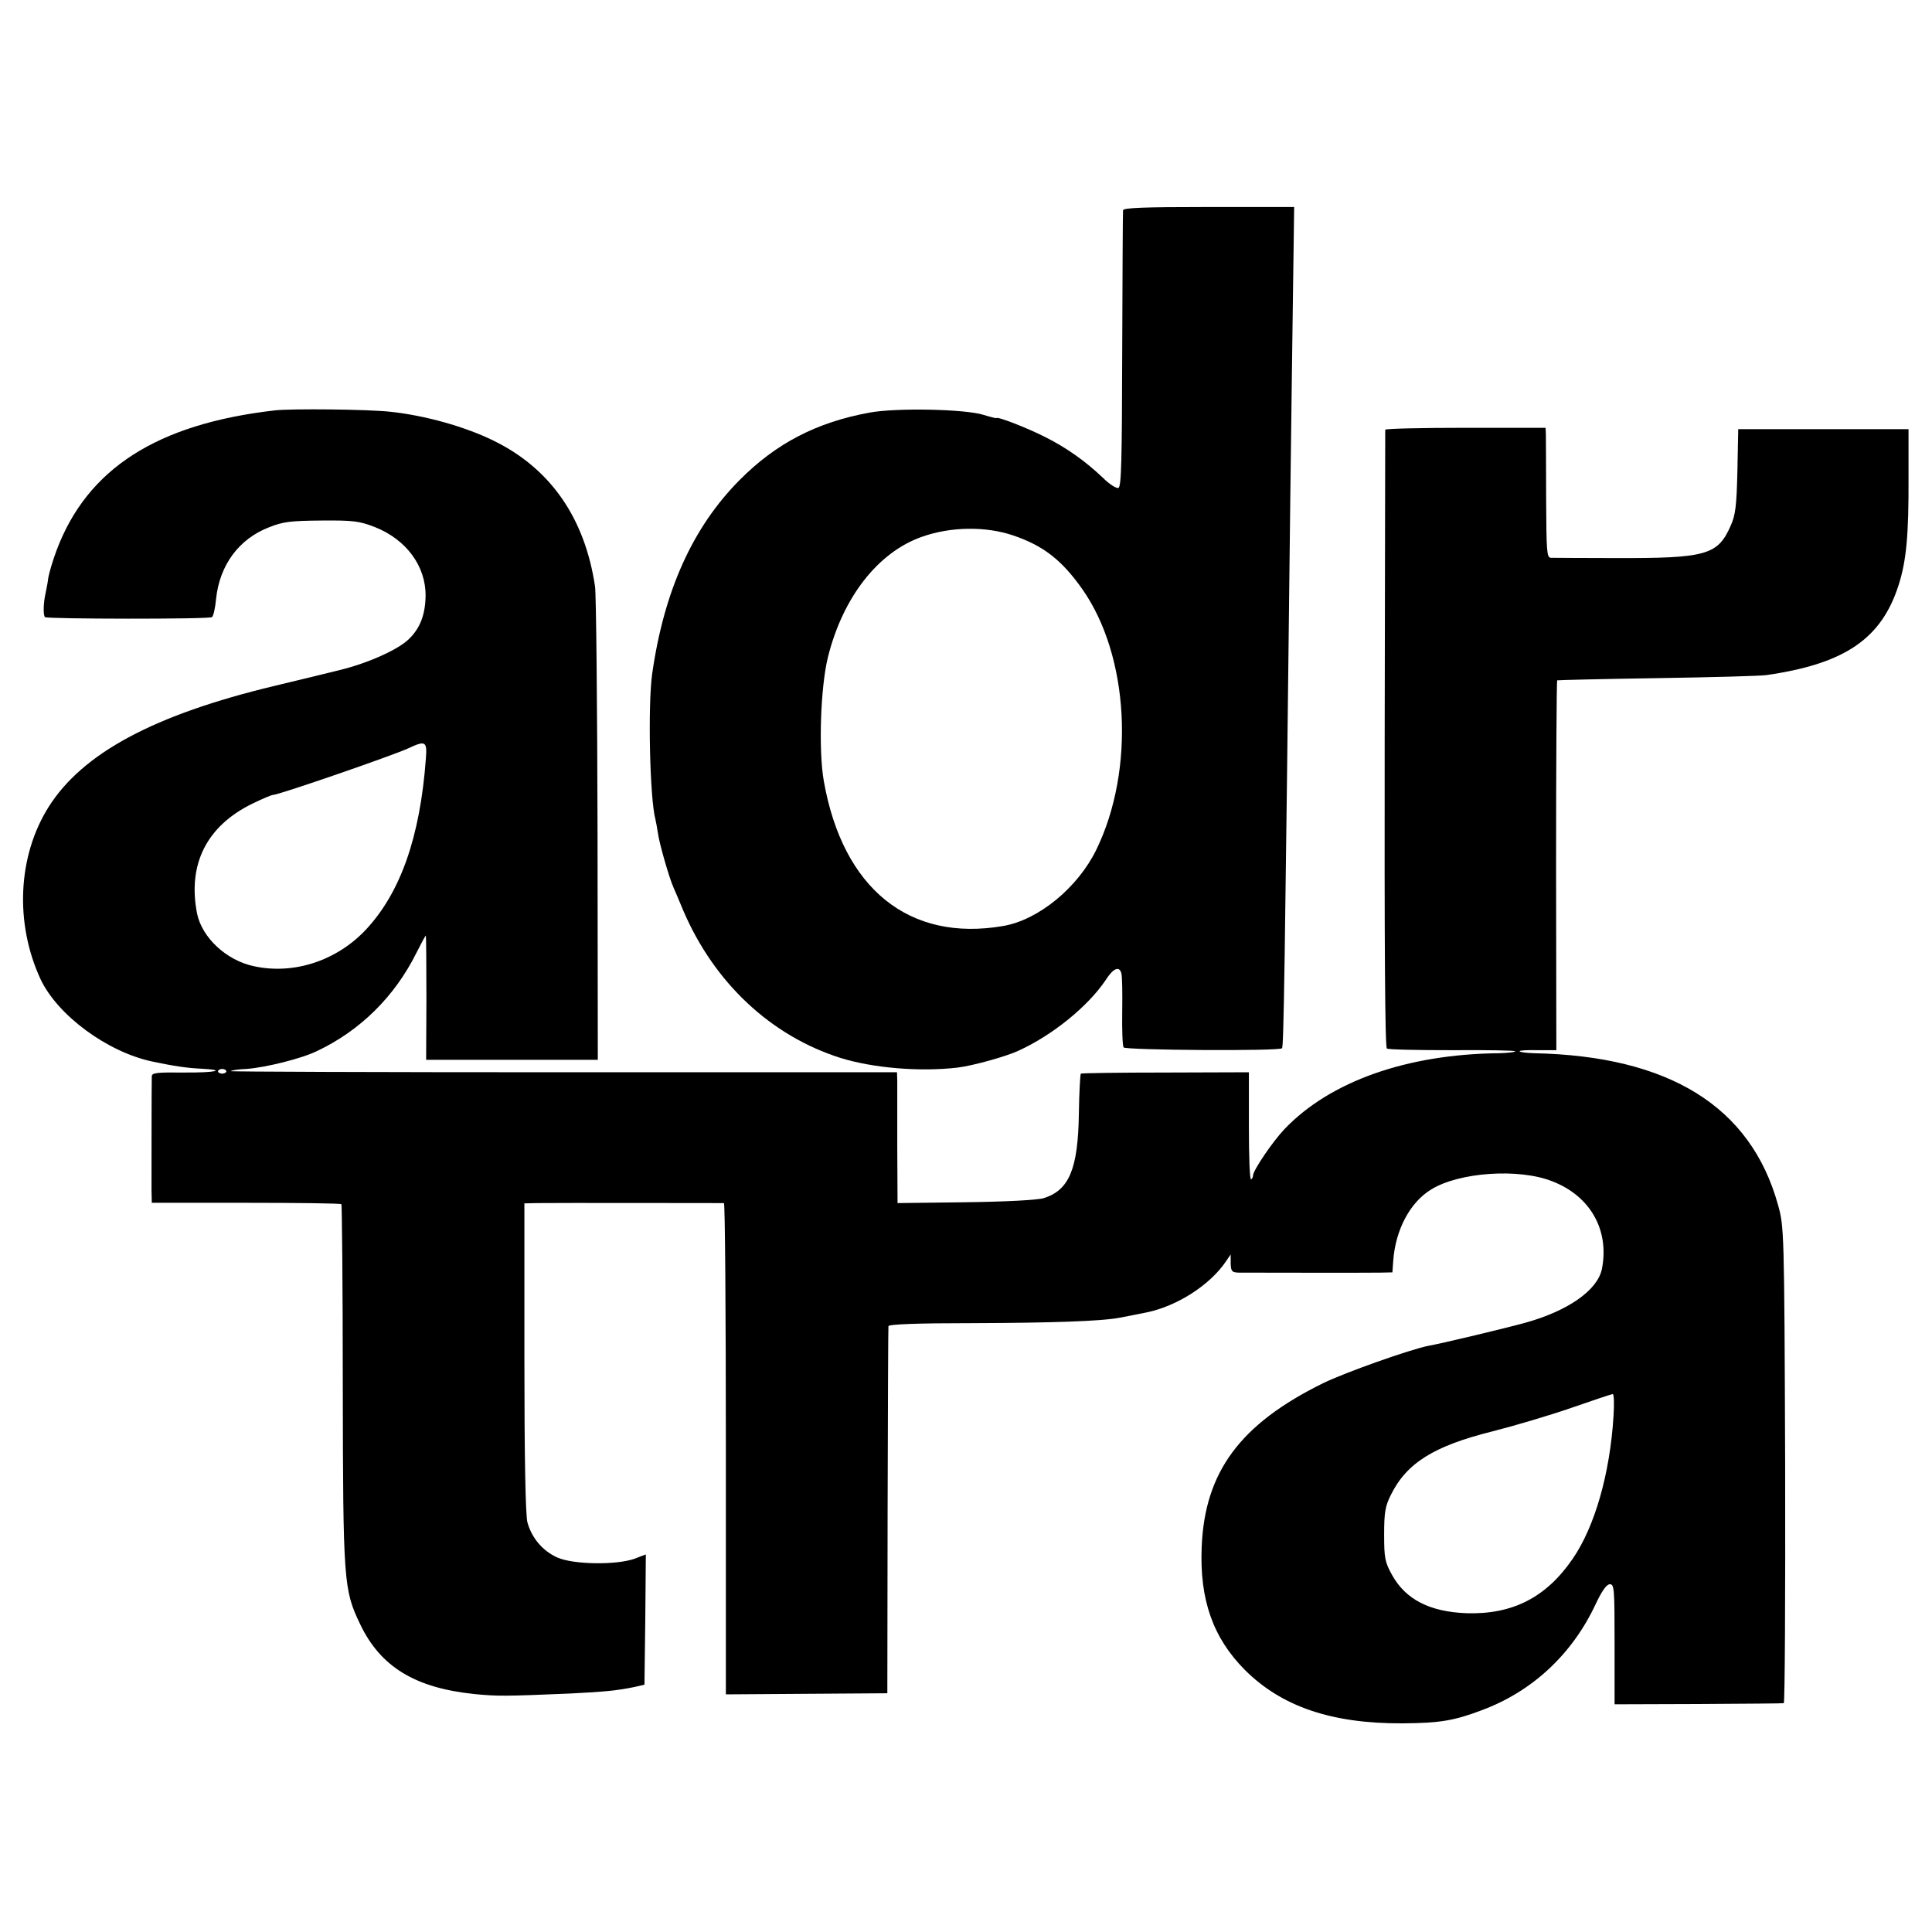 <?xml version="1.0" standalone="no"?>
<!DOCTYPE svg PUBLIC "-//W3C//DTD SVG 20010904//EN"
 "http://www.w3.org/TR/2001/REC-SVG-20010904/DTD/svg10.dtd">
<svg version="1.0" xmlns="http://www.w3.org/2000/svg"
 width="700pt" height="700pt" viewBox="0 0 700 700"
 preserveAspectRatio="xMidYMid meet">
<g transform="translate(0,700) scale(0.1,-0.1)"
fill="#000000" stroke="none">
<path d="M4069 6238 c-1 -7 -2 -235 -3 -507 -1 -404 -3 -495 -14 -499 -8 -2
-33 14 -55 36 -64 61 -133 110 -211 149 -67 34 -176 76 -176 68 0 -1 -21 4
-47 12 -67 21 -316 26 -413 8 -191 -35 -338 -111 -470 -244 -170 -171 -274
-401 -317 -702 -16 -112 -9 -453 12 -529 2 -8 6 -31 9 -50 5 -37 41 -162 56
-195 5 -11 21 -49 36 -85 112 -261 317 -453 569 -533 119 -37 289 -51 425 -35
56 7 175 40 220 61 125 57 253 162 316 256 28 44 50 52 57 24 3 -10 4 -72 3
-138 -1 -66 1 -124 5 -130 8 -10 564 -14 574 -3 6 6 10 247 30 1993 3 259 8
602 10 763 l4 292 -309 0 c-241 0 -310 -3 -311 -12z m-398 -1178 c109 -37 176
-89 250 -194 170 -241 193 -654 51 -945 -67 -137 -209 -254 -337 -276 -341
-59 -581 135 -650 524 -20 112 -12 343 15 451 54 216 181 379 340 435 104 37
231 39 331 5z"/>
<path d="M995 5513 c-426 -49 -679 -211 -790 -507 -14 -37 -27 -82 -30 -99 -2
-18 -7 -43 -10 -57 -8 -35 -9 -79 -2 -86 7 -7 593 -8 605 0 5 3 12 33 15 67
13 122 83 217 193 259 50 20 78 23 189 24 116 1 137 -2 194 -24 113 -45 184
-141 183 -249 -1 -66 -19 -116 -59 -155 -38 -39 -150 -89 -253 -114 -47 -12
-152 -37 -235 -57 -438 -105 -696 -244 -819 -439 -112 -178 -123 -421 -29
-624 62 -131 241 -263 404 -298 80 -17 130 -24 176 -26 99 -5 53 -15 -62 -14
-97 1 -115 -1 -115 -14 -1 -23 -1 -358 -1 -412 l1 -46 341 0 c187 0 343 -2
346 -5 2 -3 5 -297 5 -653 1 -717 3 -744 63 -869 74 -155 200 -231 415 -253
83 -8 108 -8 345 2 123 6 174 11 235 24 l35 8 3 236 2 236 -42 -16 c-66 -23
-221 -21 -279 5 -53 24 -92 70 -108 127 -7 26 -11 235 -11 598 l0 558 47 1
c57 1 665 0 676 0 4 -1 7 -401 7 -891 l0 -889 292 2 293 2 1 660 c1 363 2 665
3 670 1 7 103 11 309 11 285 1 458 7 525 19 29 5 61 12 102 20 111 23 230 100
287 185 l17 25 0 -32 c1 -29 4 -33 29 -34 43 0 463 -1 512 0 l45 1 3 42 c8
111 60 211 137 258 101 63 318 78 439 30 138 -53 208 -177 180 -318 -16 -77
-123 -152 -279 -195 -65 -18 -302 -75 -349 -83 -66 -13 -301 -96 -383 -136
-300 -148 -428 -321 -439 -593 -8 -191 41 -329 156 -445 133 -133 314 -195
570 -194 136 1 187 9 290 48 182 68 326 202 411 383 23 49 40 73 52 73 16 0
17 -17 17 -218 l0 -217 303 1 c166 1 306 2 310 3 4 0 6 389 5 863 -3 858 -4
864 -26 943 -99 356 -394 539 -884 549 -25 1 -49 3 -52 7 -3 3 26 5 64 4 l69
0 -1 668 c0 368 2 670 4 672 1 1 165 5 363 8 198 3 376 8 395 11 285 41 417
132 479 326 28 87 37 181 36 390 l0 175 -309 0 -308 0 -3 -152 c-3 -126 -7
-159 -24 -197 -47 -107 -87 -119 -419 -118 -119 0 -224 1 -233 1 -15 1 -16 25
-17 214 0 116 -1 222 -1 235 l-1 22 -290 0 c-159 0 -290 -3 -291 -7 0 -5 -1
-509 -2 -1121 -1 -733 1 -1116 8 -1121 6 -4 112 -6 238 -6 125 1 227 -1 227
-4 0 -3 -26 -6 -57 -7 -335 -3 -614 -102 -779 -275 -43 -45 -114 -150 -114
-168 0 -5 -3 -12 -7 -14 -5 -3 -8 83 -8 191 l0 197 -302 -1 c-166 0 -304 -2
-307 -4 -2 -3 -6 -68 -7 -145 -3 -200 -35 -277 -127 -306 -22 -7 -137 -13
-284 -15 l-246 -3 -1 207 c0 114 0 221 0 237 l-1 30 -1209 0 c-666 0 -1208 2
-1205 4 3 3 28 7 57 8 68 5 199 37 256 65 156 74 281 197 360 356 17 34 32 62
34 62 1 0 2 -101 2 -225 l-1 -225 311 0 311 0 -1 833 c-1 457 -5 855 -9 882
-37 248 -161 427 -367 528 -103 51 -250 92 -374 105 -78 9 -360 12 -420 5z
m548 -1262 c-21 -284 -92 -485 -217 -619 -106 -113 -261 -164 -405 -133 -101
21 -189 104 -207 191 -35 179 35 318 202 399 35 17 68 31 74 31 20 0 437 144
490 169 62 29 68 25 63 -38z m-723 -1133 c0 -4 -7 -8 -15 -8 -8 0 -15 4 -15 8
0 5 7 9 15 9 8 0 15 -4 15 -9z m5026 -1250 c-13 -208 -68 -400 -148 -516 -96
-140 -218 -202 -384 -197 -134 5 -221 50 -270 138 -26 47 -29 61 -29 147 0 80
4 103 24 143 57 116 156 178 369 231 79 20 207 58 285 85 78 27 146 50 150 50
5 1 6 -36 3 -81z"/>
</g>
</svg>
